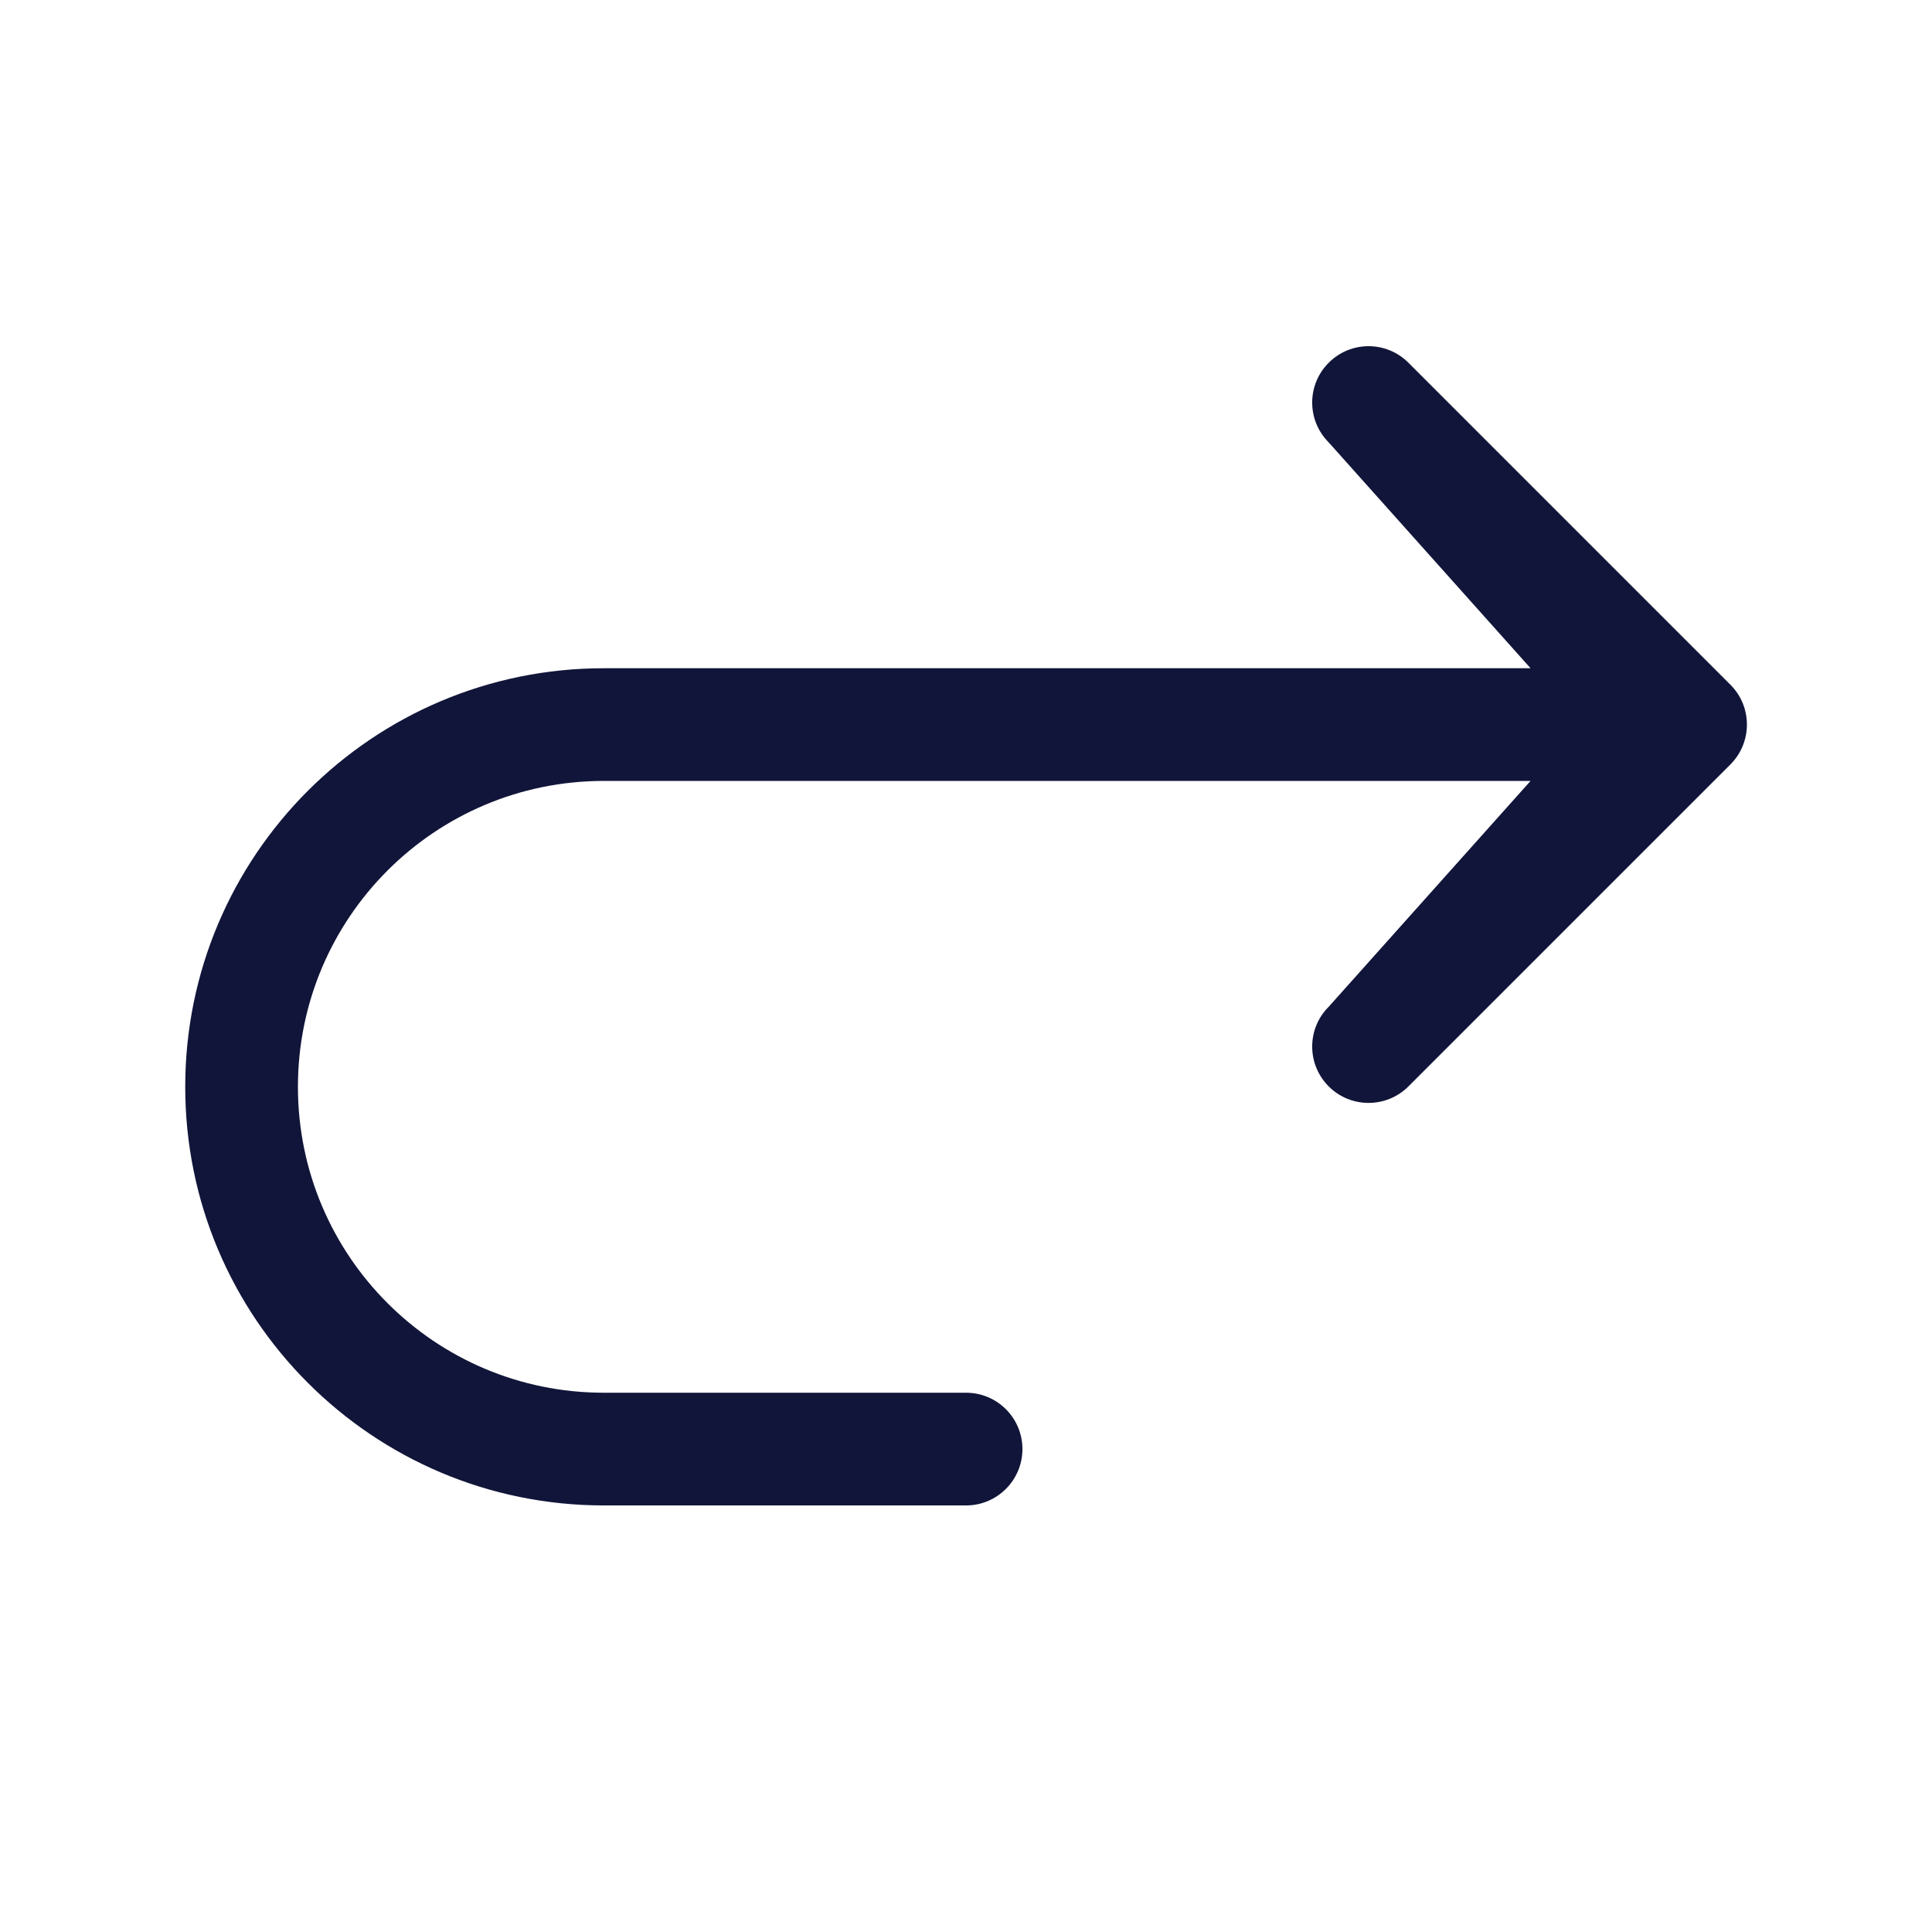<svg width="24" height="24" viewBox="0 0 24 24" fill="none" xmlns="http://www.w3.org/2000/svg">
<path fill-rule="evenodd" clip-rule="evenodd" d="M19.013 9.701L16.506 12.506C16.232 12.779 16.232 13.222 16.506 13.496C16.779 13.769 17.222 13.769 17.496 13.496L21.496 9.496C21.769 9.222 21.769 8.779 21.496 8.506L17.496 4.506C17.222 4.232 16.779 4.232 16.506 4.506C16.232 4.779 16.232 5.222 16.506 5.496L19.013 8.301H7.501C4.629 8.301 2.301 10.629 2.301 13.501C2.301 16.373 4.629 18.701 7.501 18.701H12.001C12.387 18.701 12.701 18.387 12.701 18.001C12.701 17.614 12.387 17.301 12.001 17.301H7.501C5.402 17.301 3.701 15.6 3.701 13.501C3.701 11.402 5.402 9.701 7.501 9.701H19.013Z" fill="#111539"/>
</svg>
